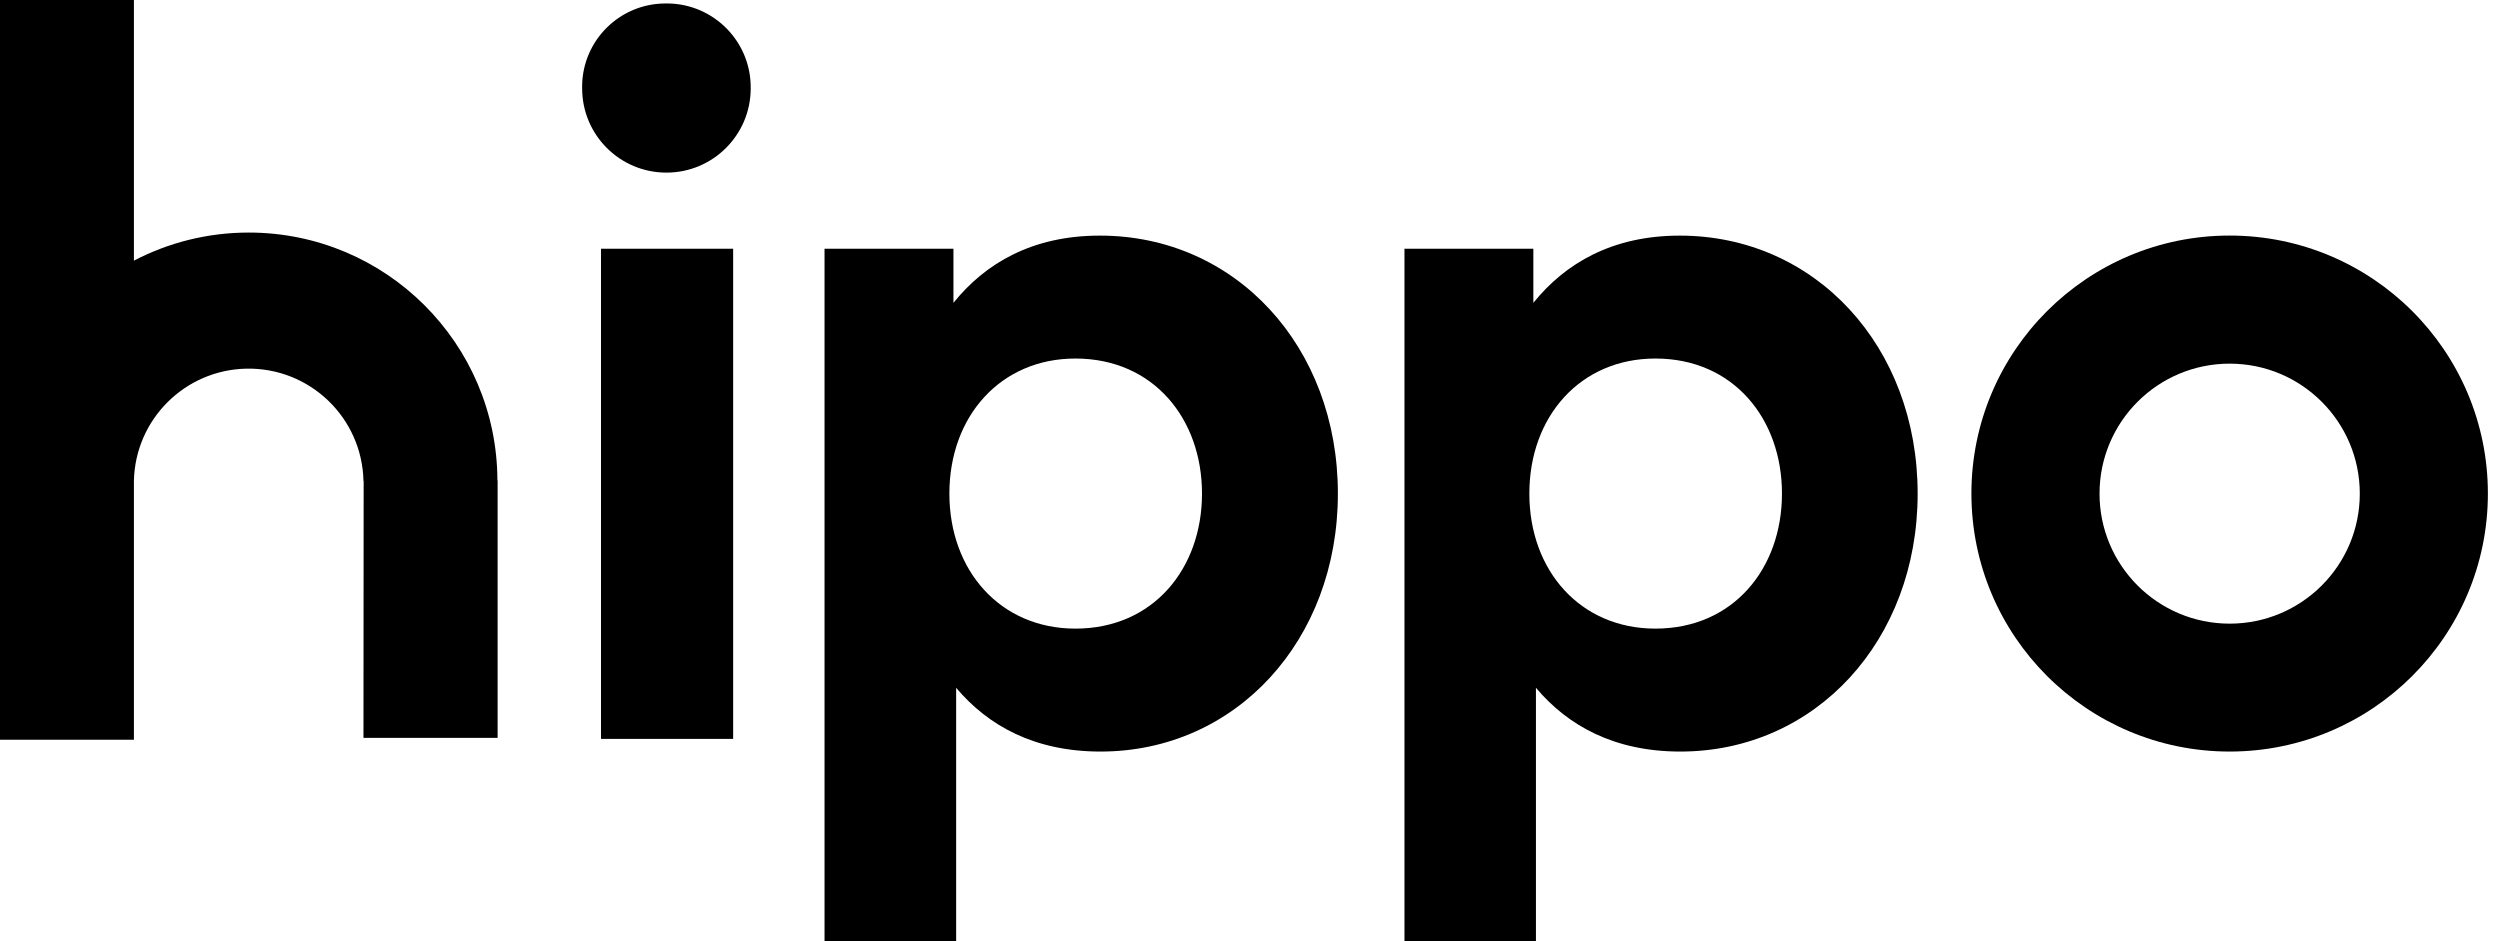 <?xml version="1.0" ?>
<svg xmlns="http://www.w3.org/2000/svg" class="c-cxFJJU" fill="currentColor" viewBox="0 0 85 32">
	<g clip-path="url(#clip0_421_7853)">
		<path d="M16.919 25.087V16.332H16.912C16.899 11.677 13.119 7.907 8.456 7.907C7.048 7.907 5.721 8.253 4.553 8.862V0H0V25.152H4.553V16.355C4.595 14.262 6.282 12.577 8.377 12.534C10.533 12.492 12.314 14.202 12.358 16.355H12.364L12.358 25.087H16.919Z" fill="currentColor"/>
		<path d="M19.792 2.928C19.805 1.364 21.084 0.107 22.649 0.118L22.648 0.118H22.654L22.649 0.118C22.67 0.117 22.69 0.117 22.71 0.118C24.285 0.139 25.545 1.433 25.524 3.007C25.523 4.587 24.241 5.868 22.66 5.869C21.077 5.87 19.793 4.588 19.793 3.007L19.793 3.007C19.792 2.98 19.791 2.954 19.792 2.928Z" fill="currentColor"/>
		<path d="M24.927 25.122H20.434V8.457H24.927V25.122Z" fill="currentColor"/>
		<path clip-rule="evenodd" d="M67.028 16.782C67.029 21.627 70.96 25.553 75.809 25.553C80.657 25.551 84.587 21.627 84.588 16.784V16.779C84.588 11.934 80.655 8.008 75.807 8.009C70.957 8.009 67.027 11.938 67.028 16.782ZM75.809 12.364C78.252 12.364 80.233 14.342 80.233 16.784V16.785C80.233 19.226 78.252 21.204 75.809 21.204C73.364 21.204 71.384 19.225 71.384 16.784C71.384 14.342 73.364 12.364 75.809 12.364Z" fill="currentColor" fill-rule="evenodd"/>
		<path clip-rule="evenodd" d="M52.134 10.297C53.22 8.949 54.822 8.011 57.111 8.011C61.722 8.011 65.2 11.778 65.2 16.782C65.2 21.785 61.722 25.553 57.13 25.553C54.89 25.553 53.306 24.675 52.222 23.385V32H47.752V8.457H52.134V10.297ZM51.998 16.782C51.998 19.41 53.737 21.373 56.283 21.373C58.934 21.373 60.587 19.328 60.587 16.782C60.587 14.236 58.934 12.19 56.283 12.19C53.737 12.19 51.998 14.153 51.998 16.782Z" fill="currentColor" fill-rule="evenodd"/>
		<path clip-rule="evenodd" d="M37.392 8.011C35.102 8.011 33.501 8.949 32.417 10.297V8.457H28.034V32H32.509V23.385C33.594 24.675 35.177 25.553 37.417 25.553C42.009 25.553 45.488 21.785 45.488 16.782C45.488 11.778 42.009 8.011 37.399 8.011H37.392ZM36.564 21.373C34.018 21.373 32.279 19.41 32.279 16.782C32.279 14.153 34.018 12.19 36.564 12.19C39.215 12.19 40.868 14.236 40.868 16.782C40.868 19.328 39.215 21.373 36.564 21.373Z" fill="currentColor" fill-rule="evenodd"/>
	</g>
	<defs>
		<clipPath class="clip0_421_7853">
			<rect fill="white" height="32" width="84.588"/>
		</clipPath>
	</defs>
</svg>